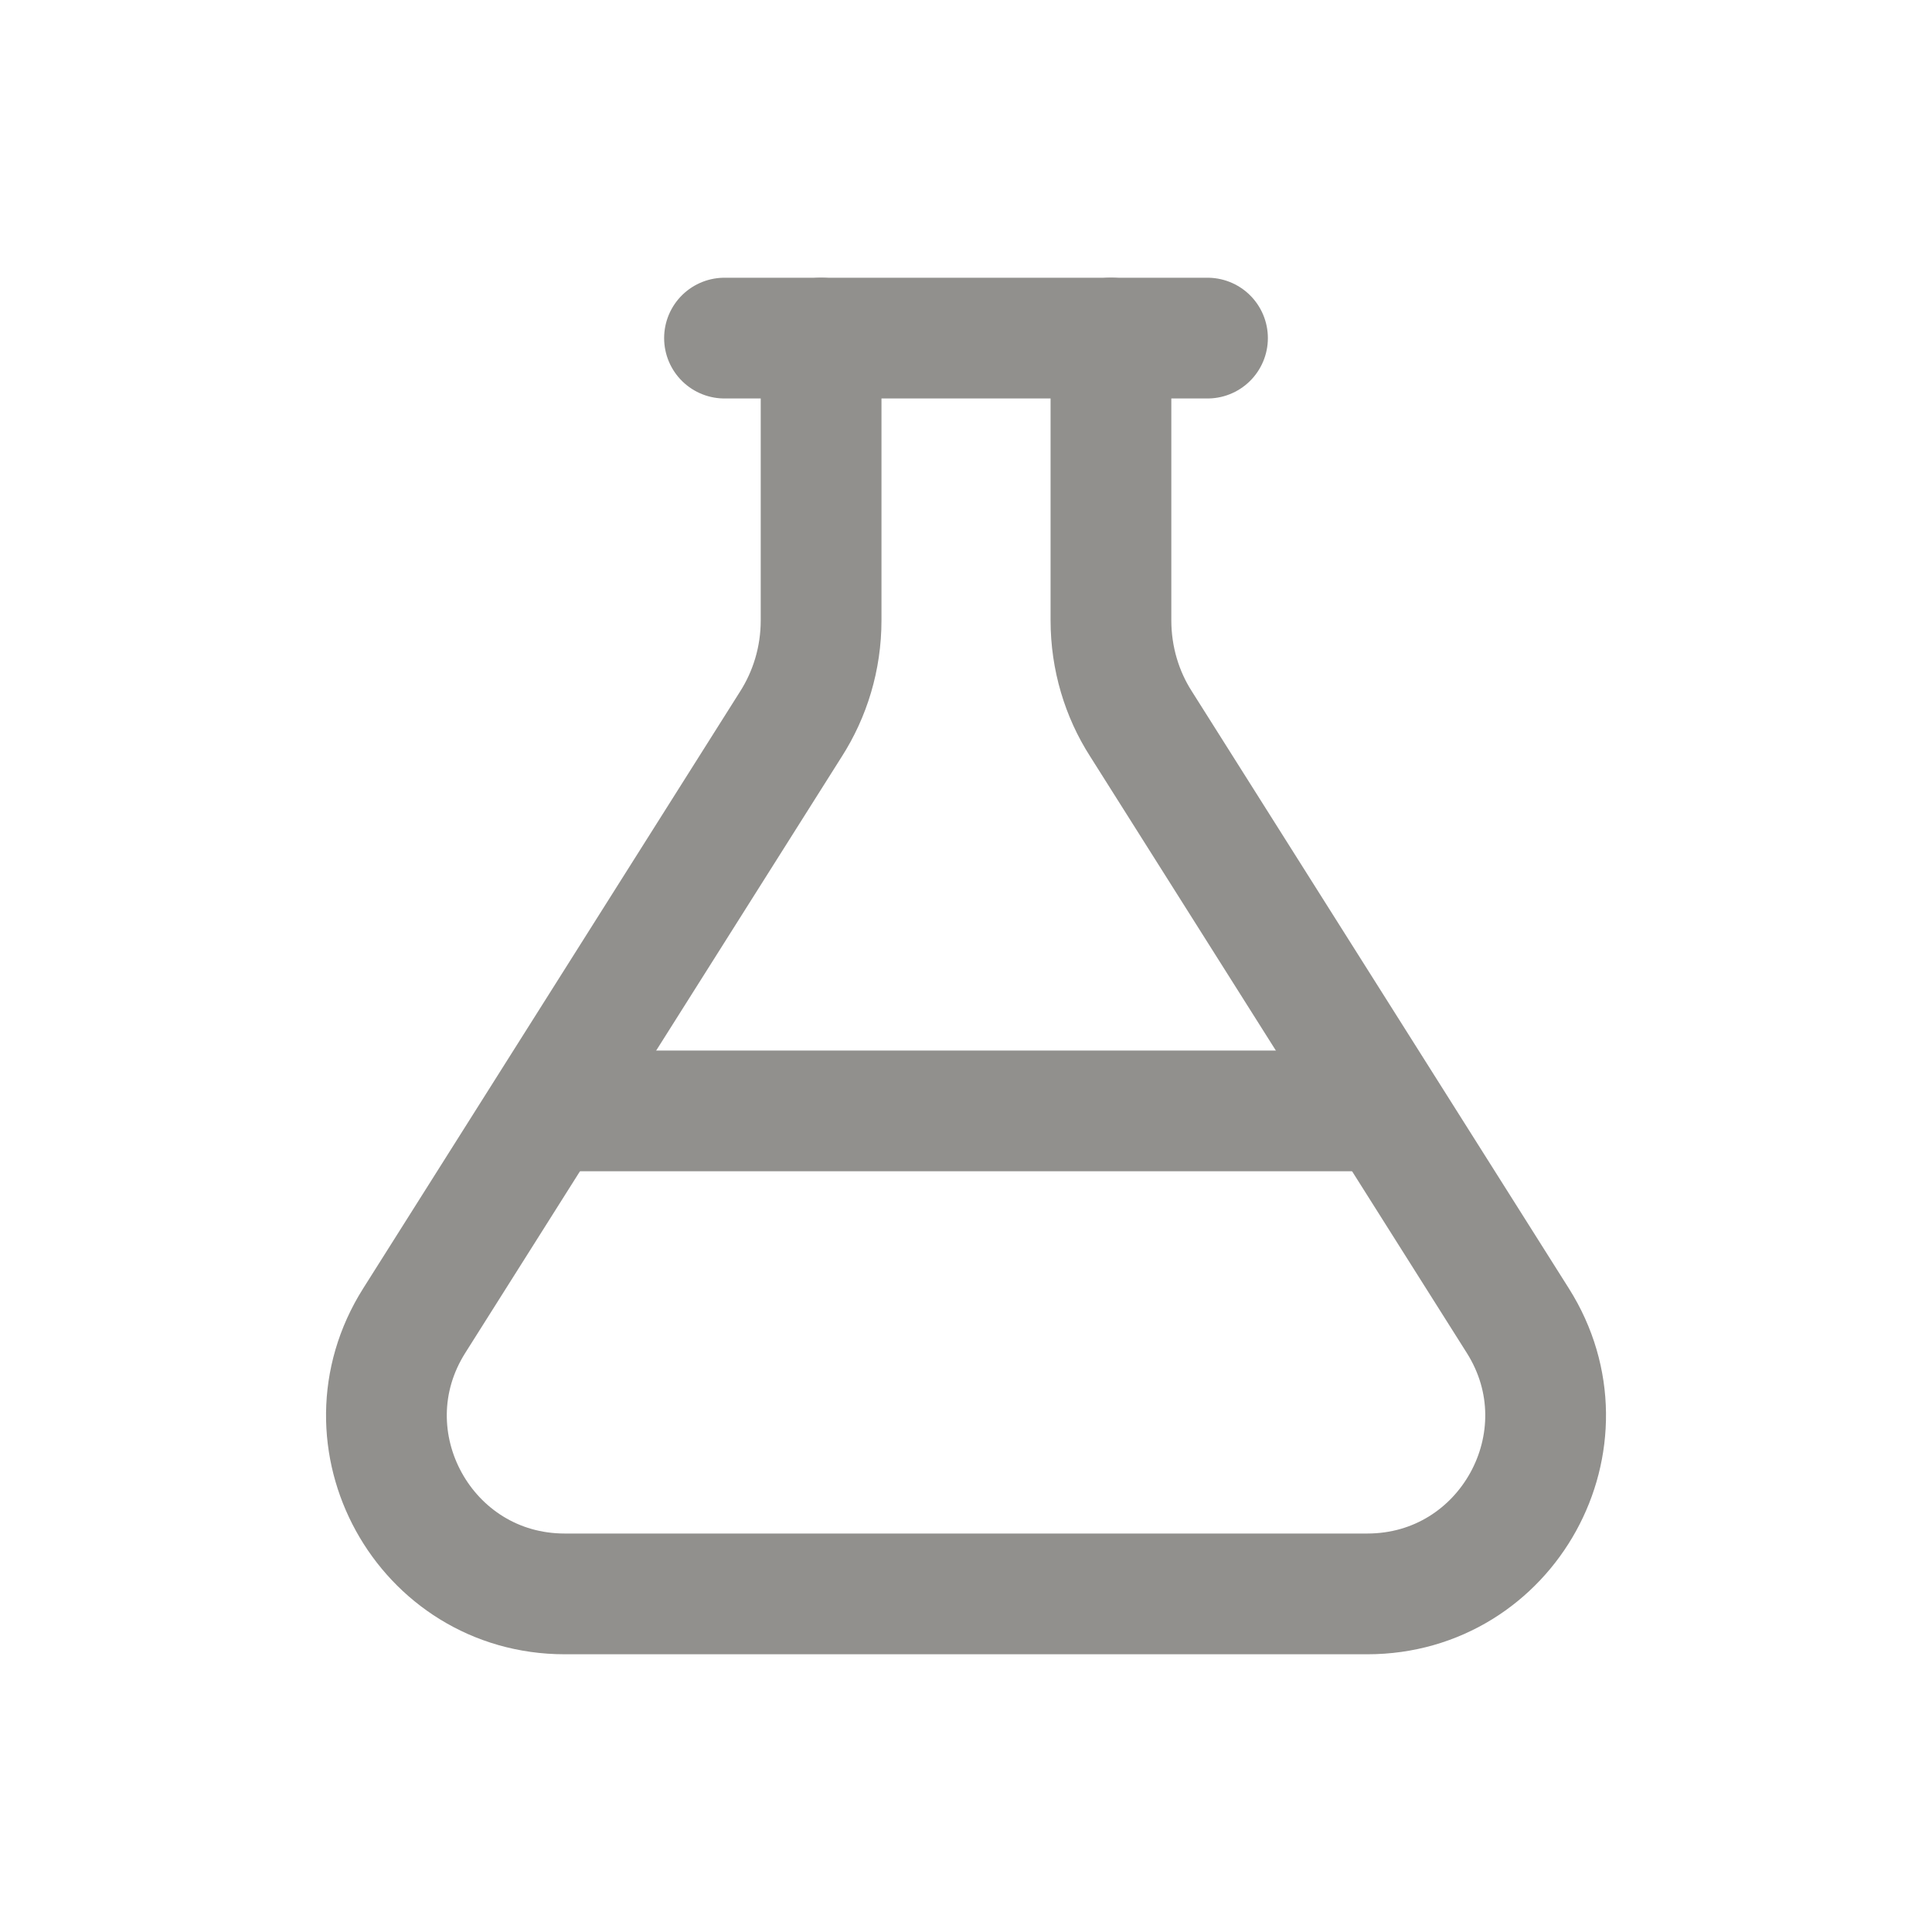 <!-- Generated by IcoMoon.io -->
<svg version="1.1" xmlns="http://www.w3.org/2000/svg" width="40" height="40" viewBox="0 0 40 40">
<title>io-flask-outline</title>
<path fill="none" stroke-linejoin="miter" stroke-linecap="round" stroke-miterlimit="10" stroke-width="2.5" stroke="#91908d" d="M15 7h10"></path>
<path fill="none" stroke-linejoin="miter" stroke-linecap="round" stroke-miterlimit="10" stroke-width="2.5" stroke="#91908d" d="M11.375 23h17.25"></path>
<path fill="none" stroke-linejoin="miter" stroke-linecap="round" stroke-miterlimit="10" stroke-width="2.5" stroke="#91908d" d="M17 7v5.843c-0 0.792-0.23 1.531-0.627 2.152l0.010-0.016-7.807 12.364c-1.551 2.456 0.214 5.657 3.117 5.657h16.615c2.903 0 4.668-3.201 3.117-5.657l-7.807-12.364c-0.387-0.605-0.617-1.344-0.617-2.136 0-0 0-0 0-0.001v0-5.843"></path>
</svg>
